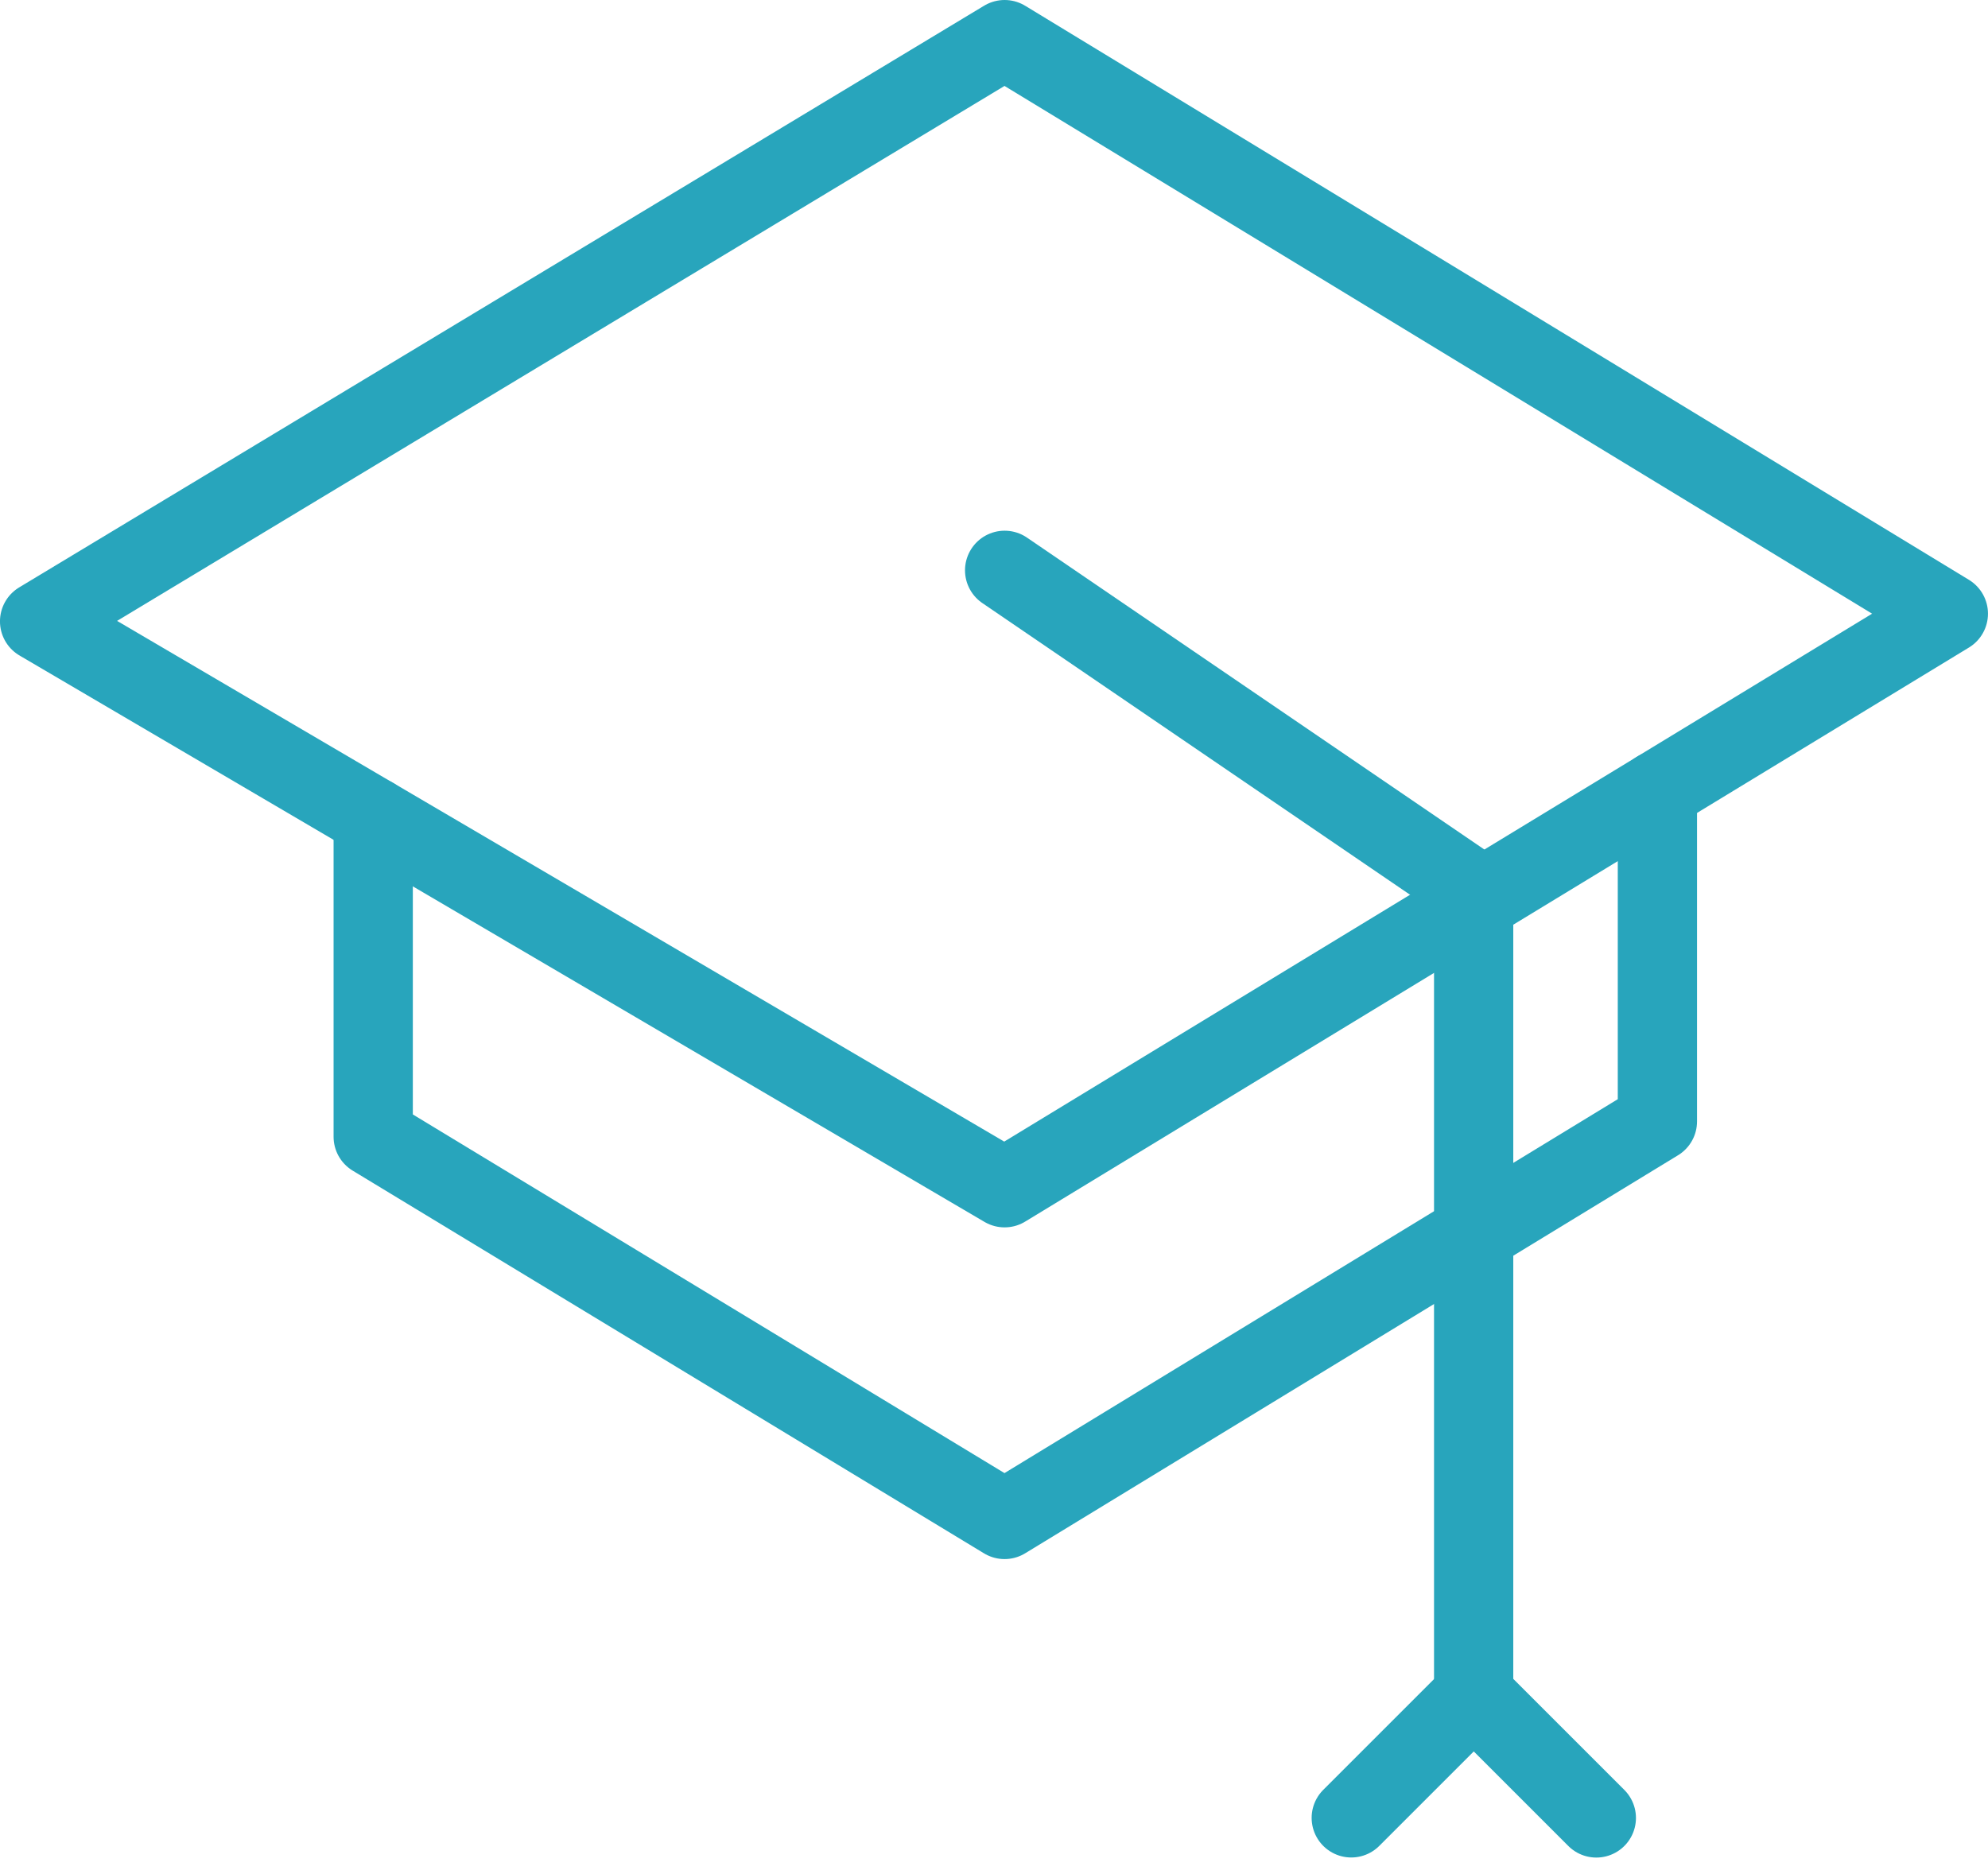 <svg xmlns="http://www.w3.org/2000/svg" width="75.257" height="70.952" viewBox="0 0 75.257 70.952">
  <g id="Gruppe_254" data-name="Gruppe 254" transform="translate(-471.901 -521.386)">
    <path id="Pfad_364" data-name="Pfad 364" d="M509.931,522.886,473.4,544.911l36.53,21.445,35.727-21.735Z" transform="translate(0)" fill="none" stroke="#28a5bc" stroke-linecap="round" stroke-linejoin="round" stroke-width="3"/>
    <path id="Pfad_365" data-name="Pfad 365" d="M486.276,552.88v12.1l23.9,14.49,24.714-15.07V551.876" transform="translate(-0.247 -0.555)" fill="none" stroke="#28a5bc" stroke-linecap="round" stroke-linejoin="round" stroke-width="3"/>
    <path id="Pfad_366" data-name="Pfad 366" d="M510.645,543.371,528.4,555.481v30.395" transform="translate(-0.713 -0.392)" fill="none" stroke="#28a5bc" stroke-linecap="round" stroke-linejoin="round" stroke-width="3"/>
    <path id="Pfad_367" data-name="Pfad 367" d="M533.3,591.44,528.66,586.8l-4.637,4.637" transform="translate(-0.969 -1.224)" fill="none" stroke="#28a5bc" stroke-linecap="round" stroke-linejoin="round" stroke-width="3"/>
  </g>
</svg>
